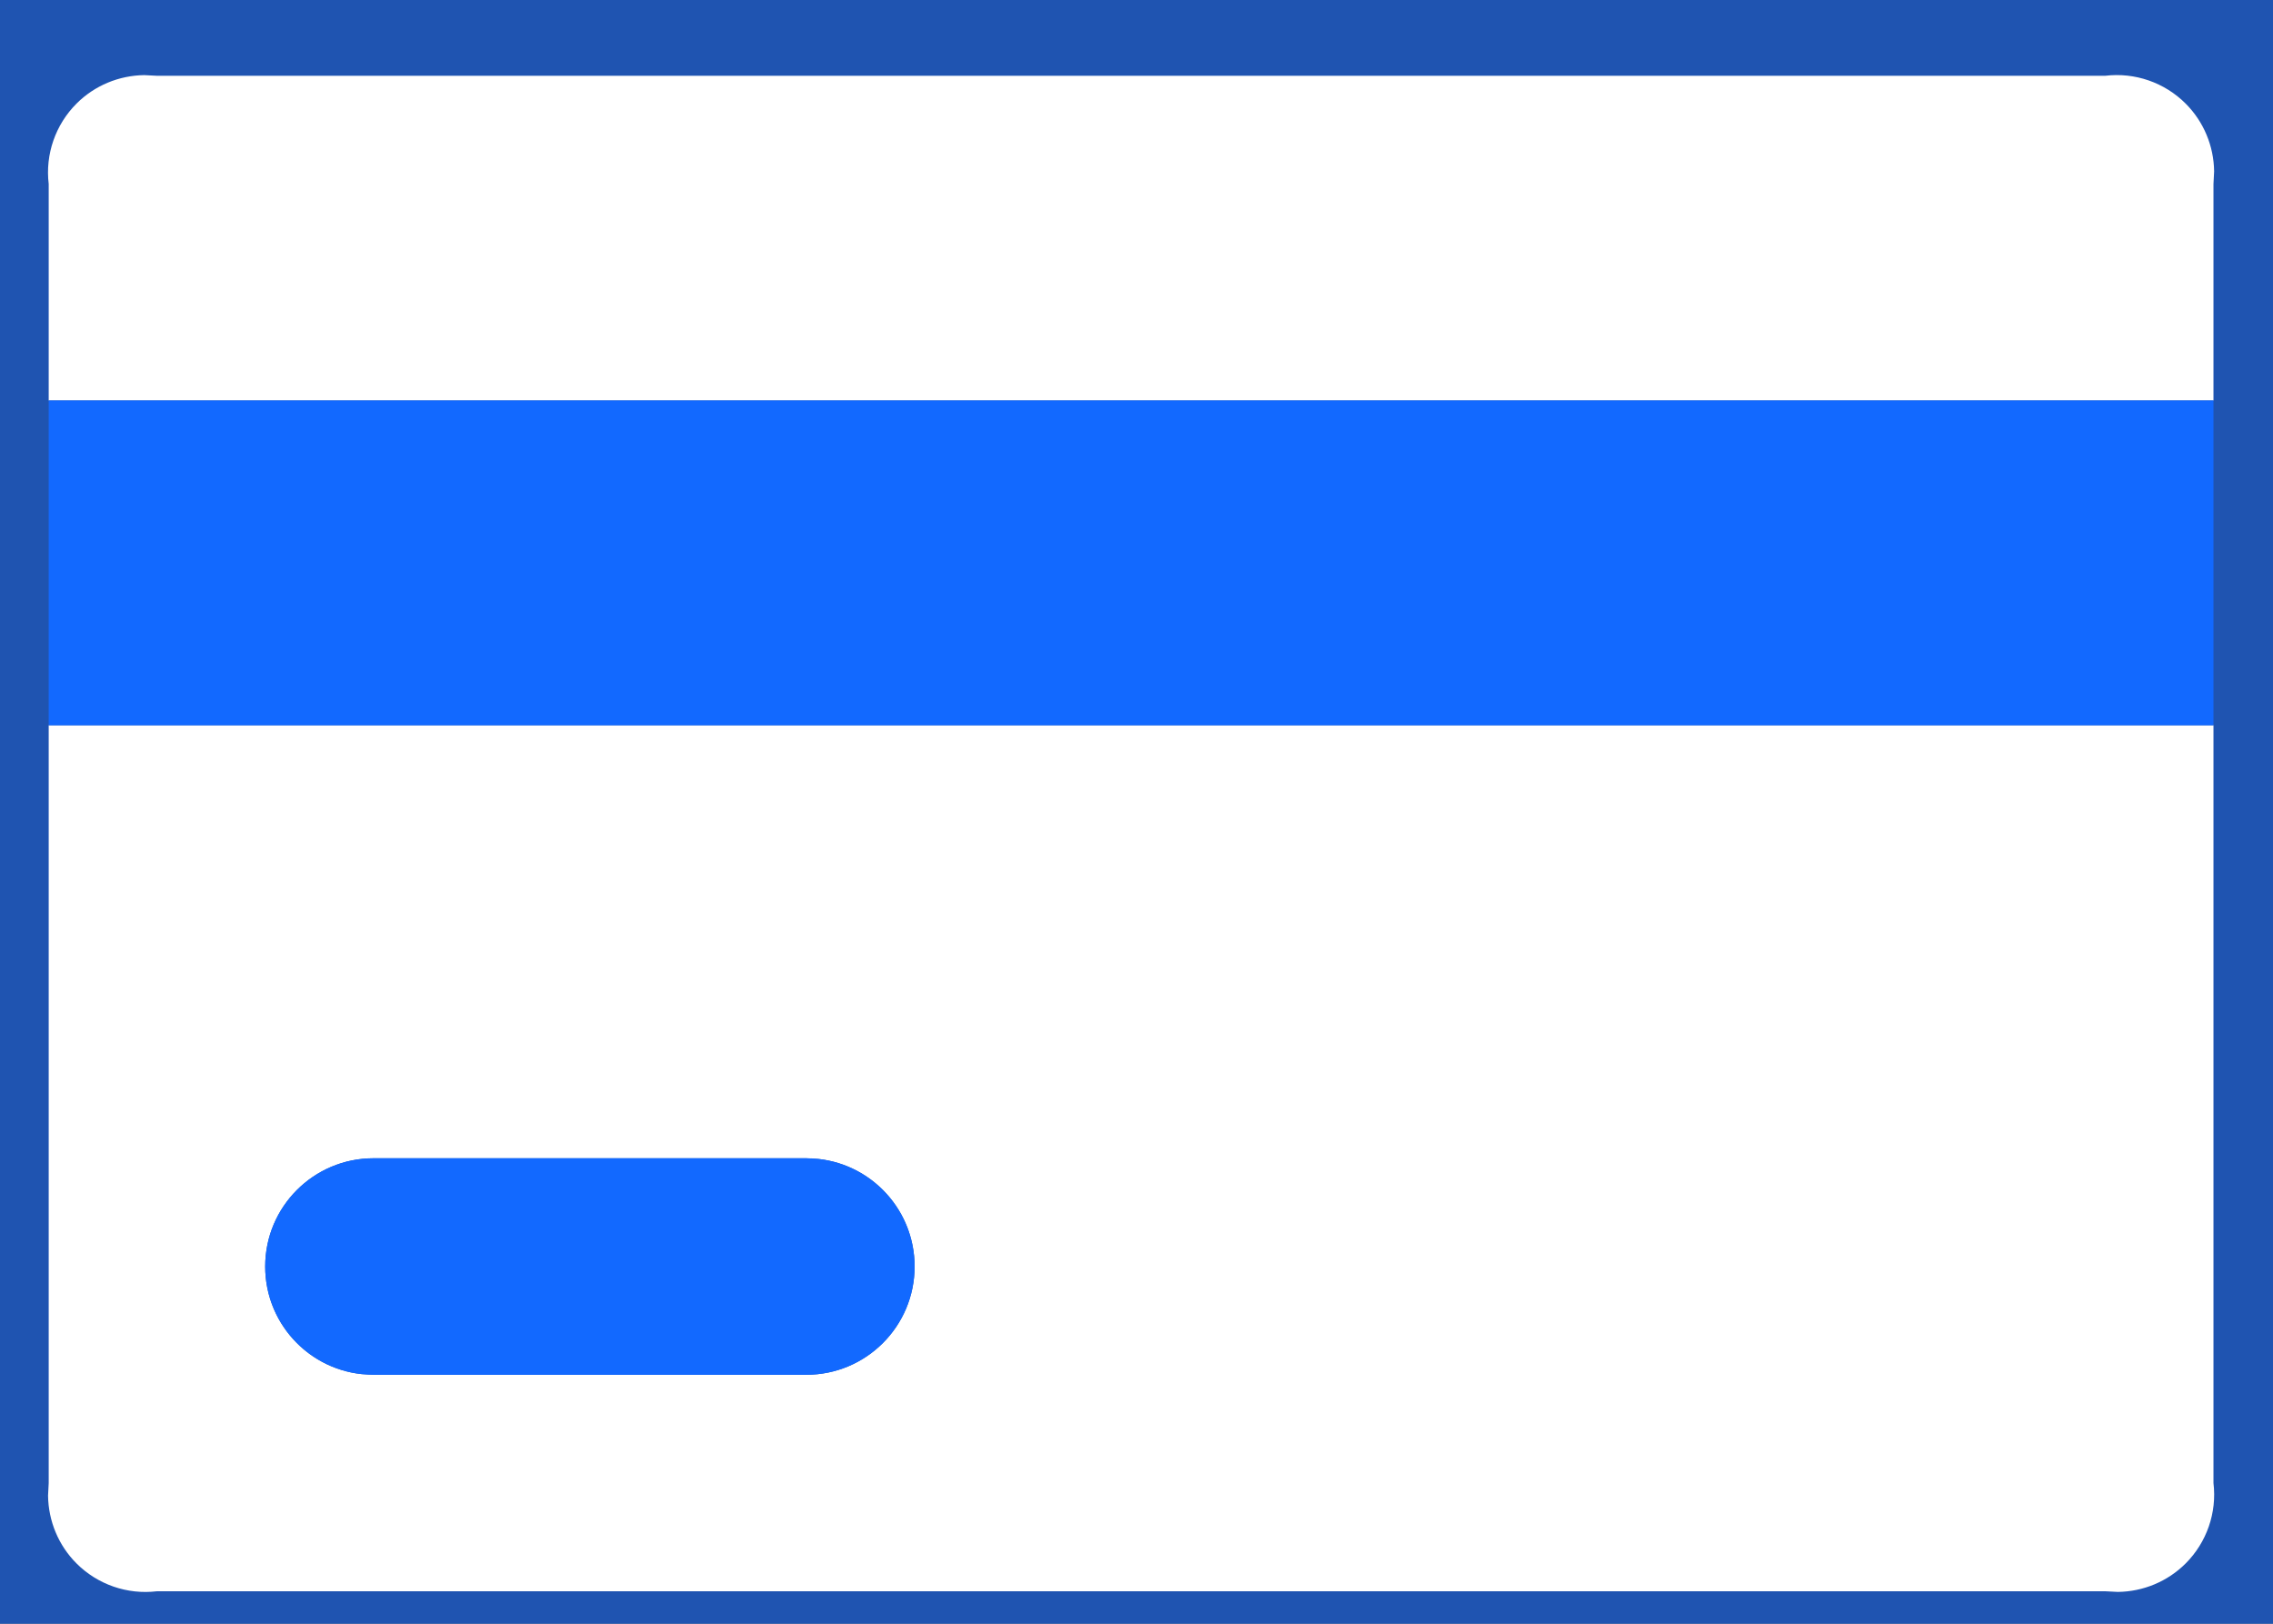 <?xml version="1.0" encoding="UTF-8"?>
<svg width="21px" height="15px" viewBox="0 0 21 15" version="1.1" xmlns="http://www.w3.org/2000/svg" xmlns:xlink="http://www.w3.org/1999/xlink">
    <rect x="0" y="0" width="21" height="15" fill="#333333" stroke="none"/>
    <title>!Icons/Used/Finance/Coin</title>
    <g id="Symbols" stroke="none" stroke-width="1" fill="none" fill-rule="evenodd">
        <g id="$" transform="translate(-14, -16)">
            <circle id="Oval" fill="#1269FF" fill-rule="nonzero" opacity="0.615" cx="24" cy="24" r="24"></circle>
            <g id="!Icons/Used/Finance/Coin" transform="translate(9.45, 8.7)">
                <path d="M25,14 L25,21 C25.033,21.274 24.938,21.548 24.743,21.743 C24.576,21.91 24.351,22.003 24.117,22.006 L24,22 L6,22 C5.726,22.033 5.452,21.938 5.257,21.743 C5.09,21.576 4.997,21.351 4.994,21.117 L5,21 L5,14 L25,14 Z M12,18 L8,18 C7.448,18 7,18.448 7,19 C7,19.513 7.386,19.936 7.883,19.993 L8,20 L12,20 C12.552,20 13,19.552 13,19 C13,18.487 12.614,18.064 12.117,18.007 L12,18 Z M24,8 C24.274,7.967 24.548,8.062 24.743,8.257 C24.91,8.424 25.003,8.649 25.006,8.883 L25,9 L25,11 L5,11 L5,9 C4.967,8.726 5.062,8.452 5.257,8.257 C5.424,8.09 5.649,7.997 5.883,7.994 L6,8 L24,8 Z" id="Shape" fill="#FFFFFF"></path>
                <path d="M12,18 C12.552,18 13,18.448 13,19 C13,19.552 12.552,20 12,20 L12,20 L8,20 C7.448,20 7,19.552 7,19 C7,18.448 7.448,18 8,18 L8,18 Z M25,11 L25,14 L5,14 L5,11 L25,11 Z" id="Combined-Shape" fill="#1269FF"></path>
            </g>
        </g>
    </g>
</svg>